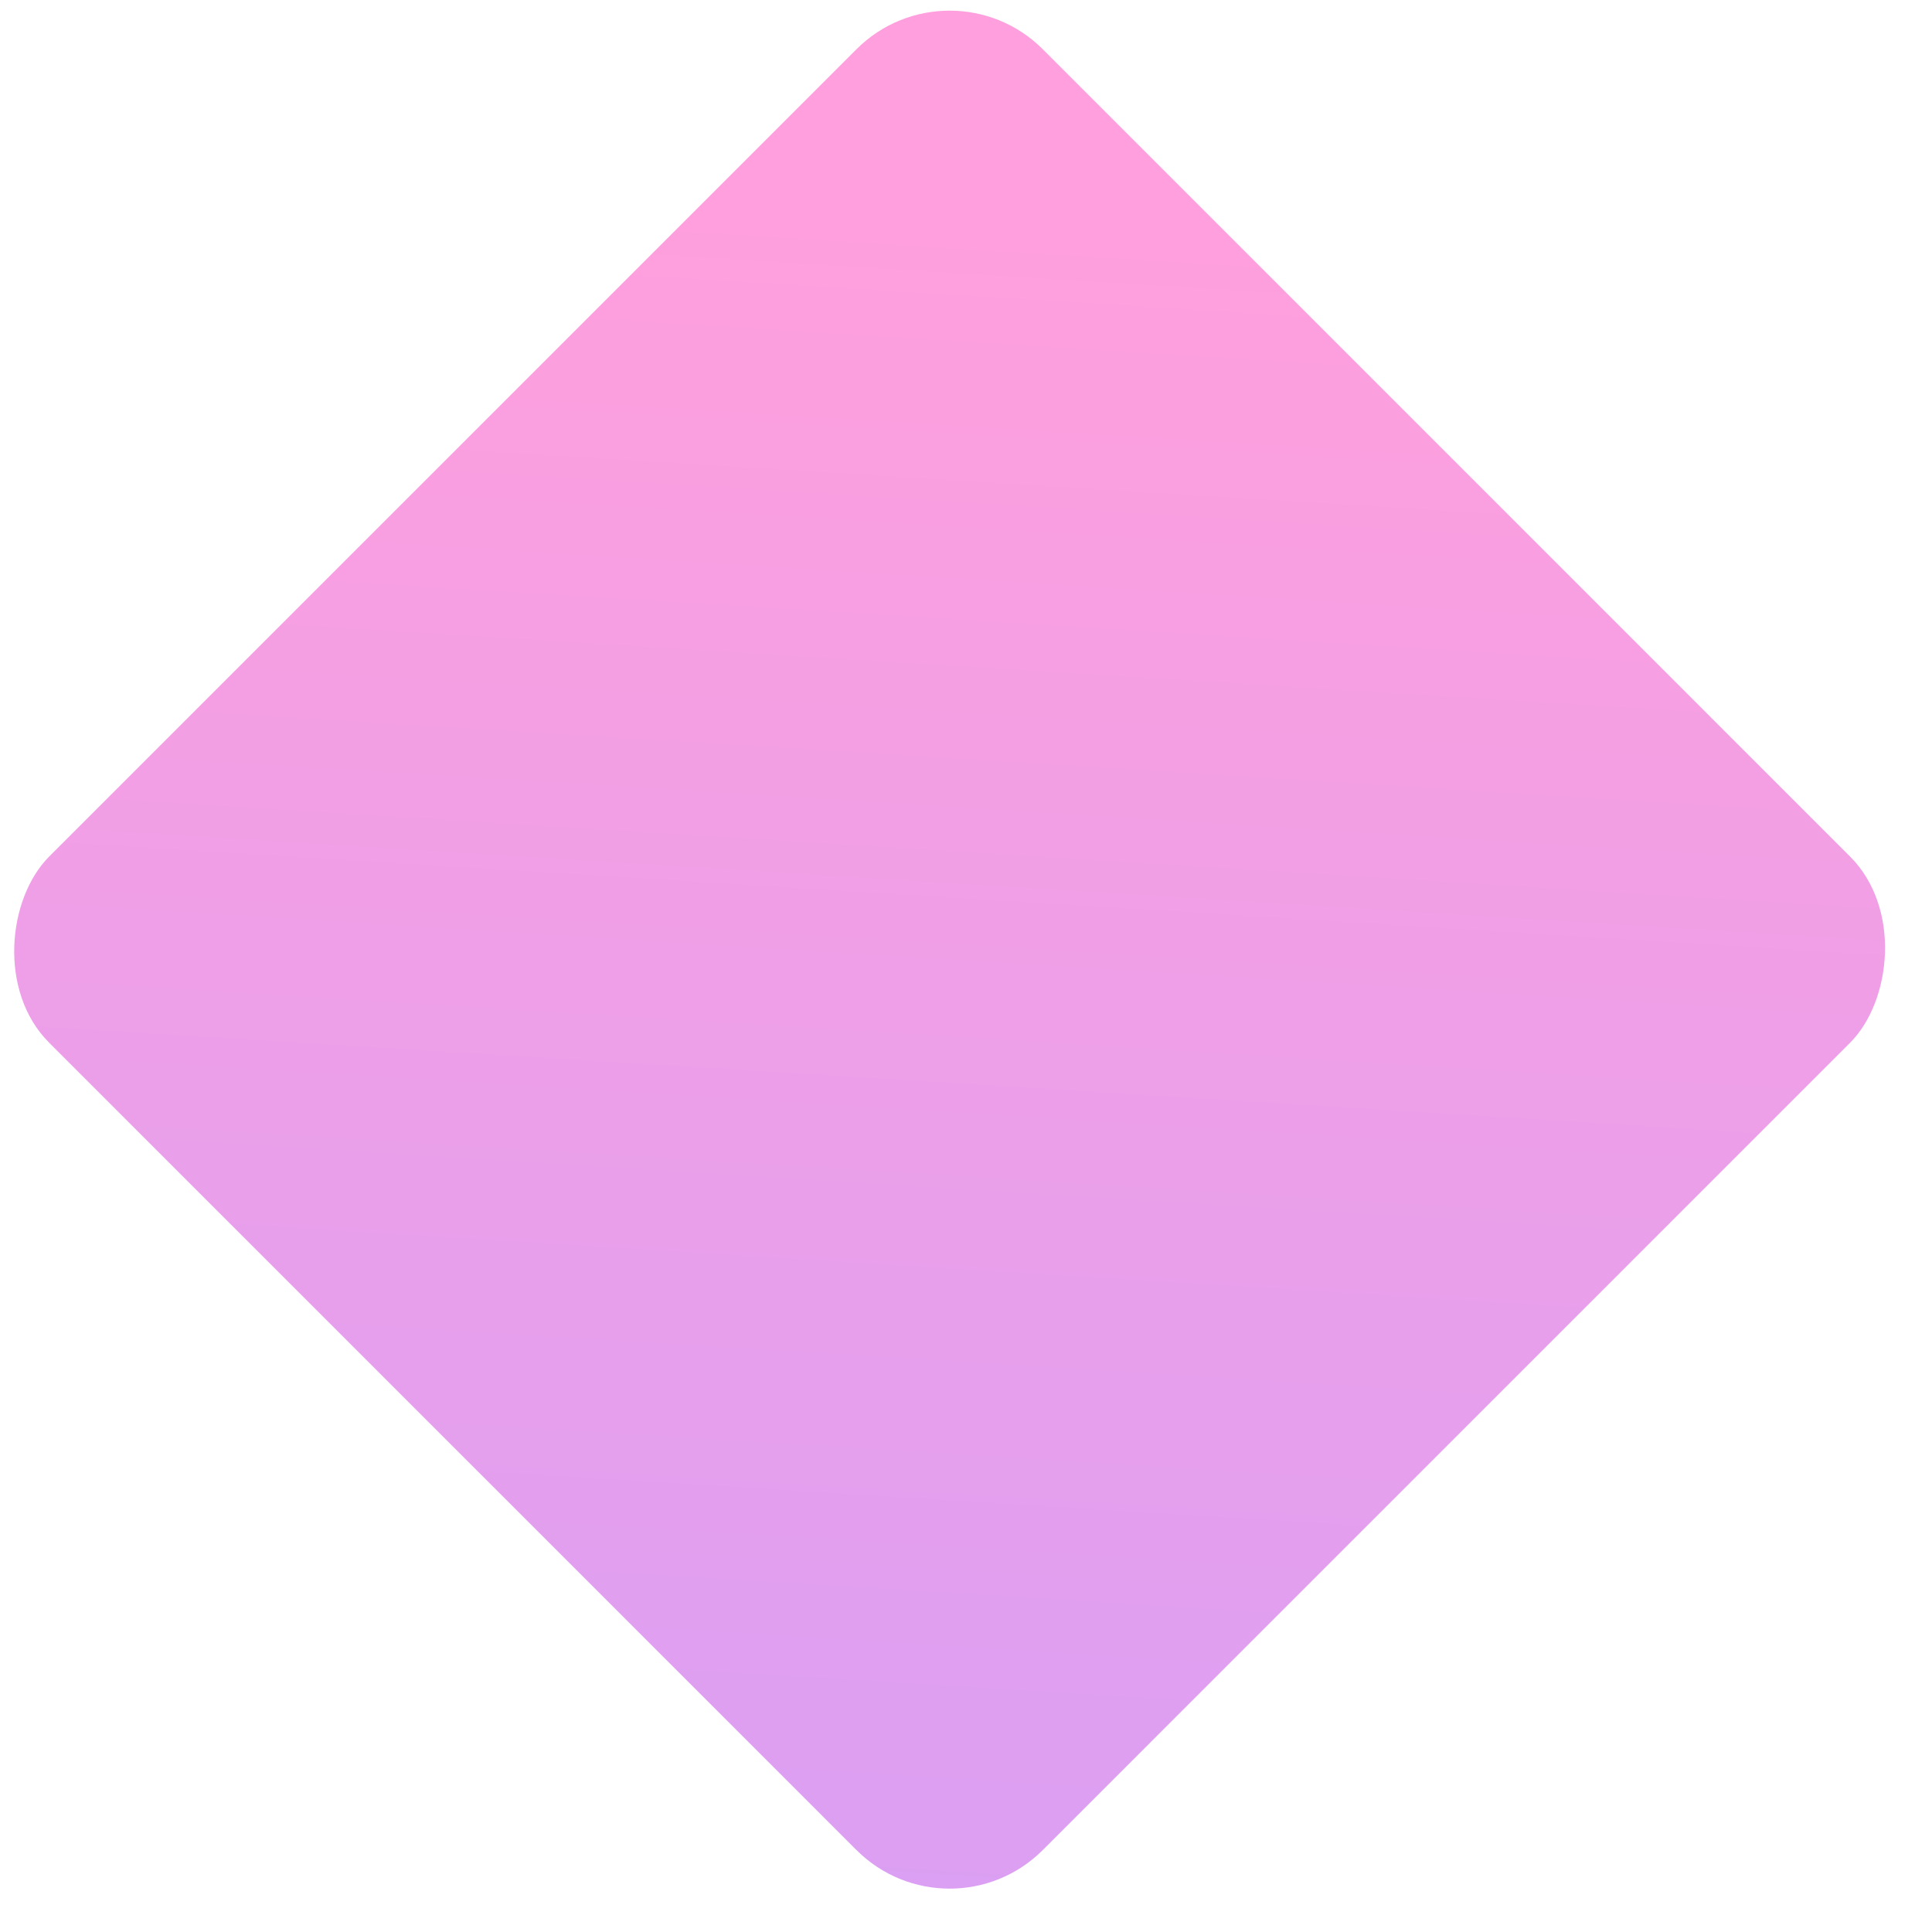 <svg width="44" height="44" viewBox="0 0 44 44" fill="none" xmlns="http://www.w3.org/2000/svg">
<rect opacity="0.558" x="21.627" y="-1" width="32" height="32" rx="3" transform="rotate(45 21.627 -1)" fill="url(#paint0_linear_1_162)"/>
<defs>
<linearGradient id="paint0_linear_1_162" x1="6.072" y1="20.471" x2="45.809" y2="65.458" gradientUnits="userSpaceOnUse">
<stop stop-color="#FF52C1"/>
<stop offset="1" stop-color="#9952FF"/>
</linearGradient>
</defs>
</svg>
